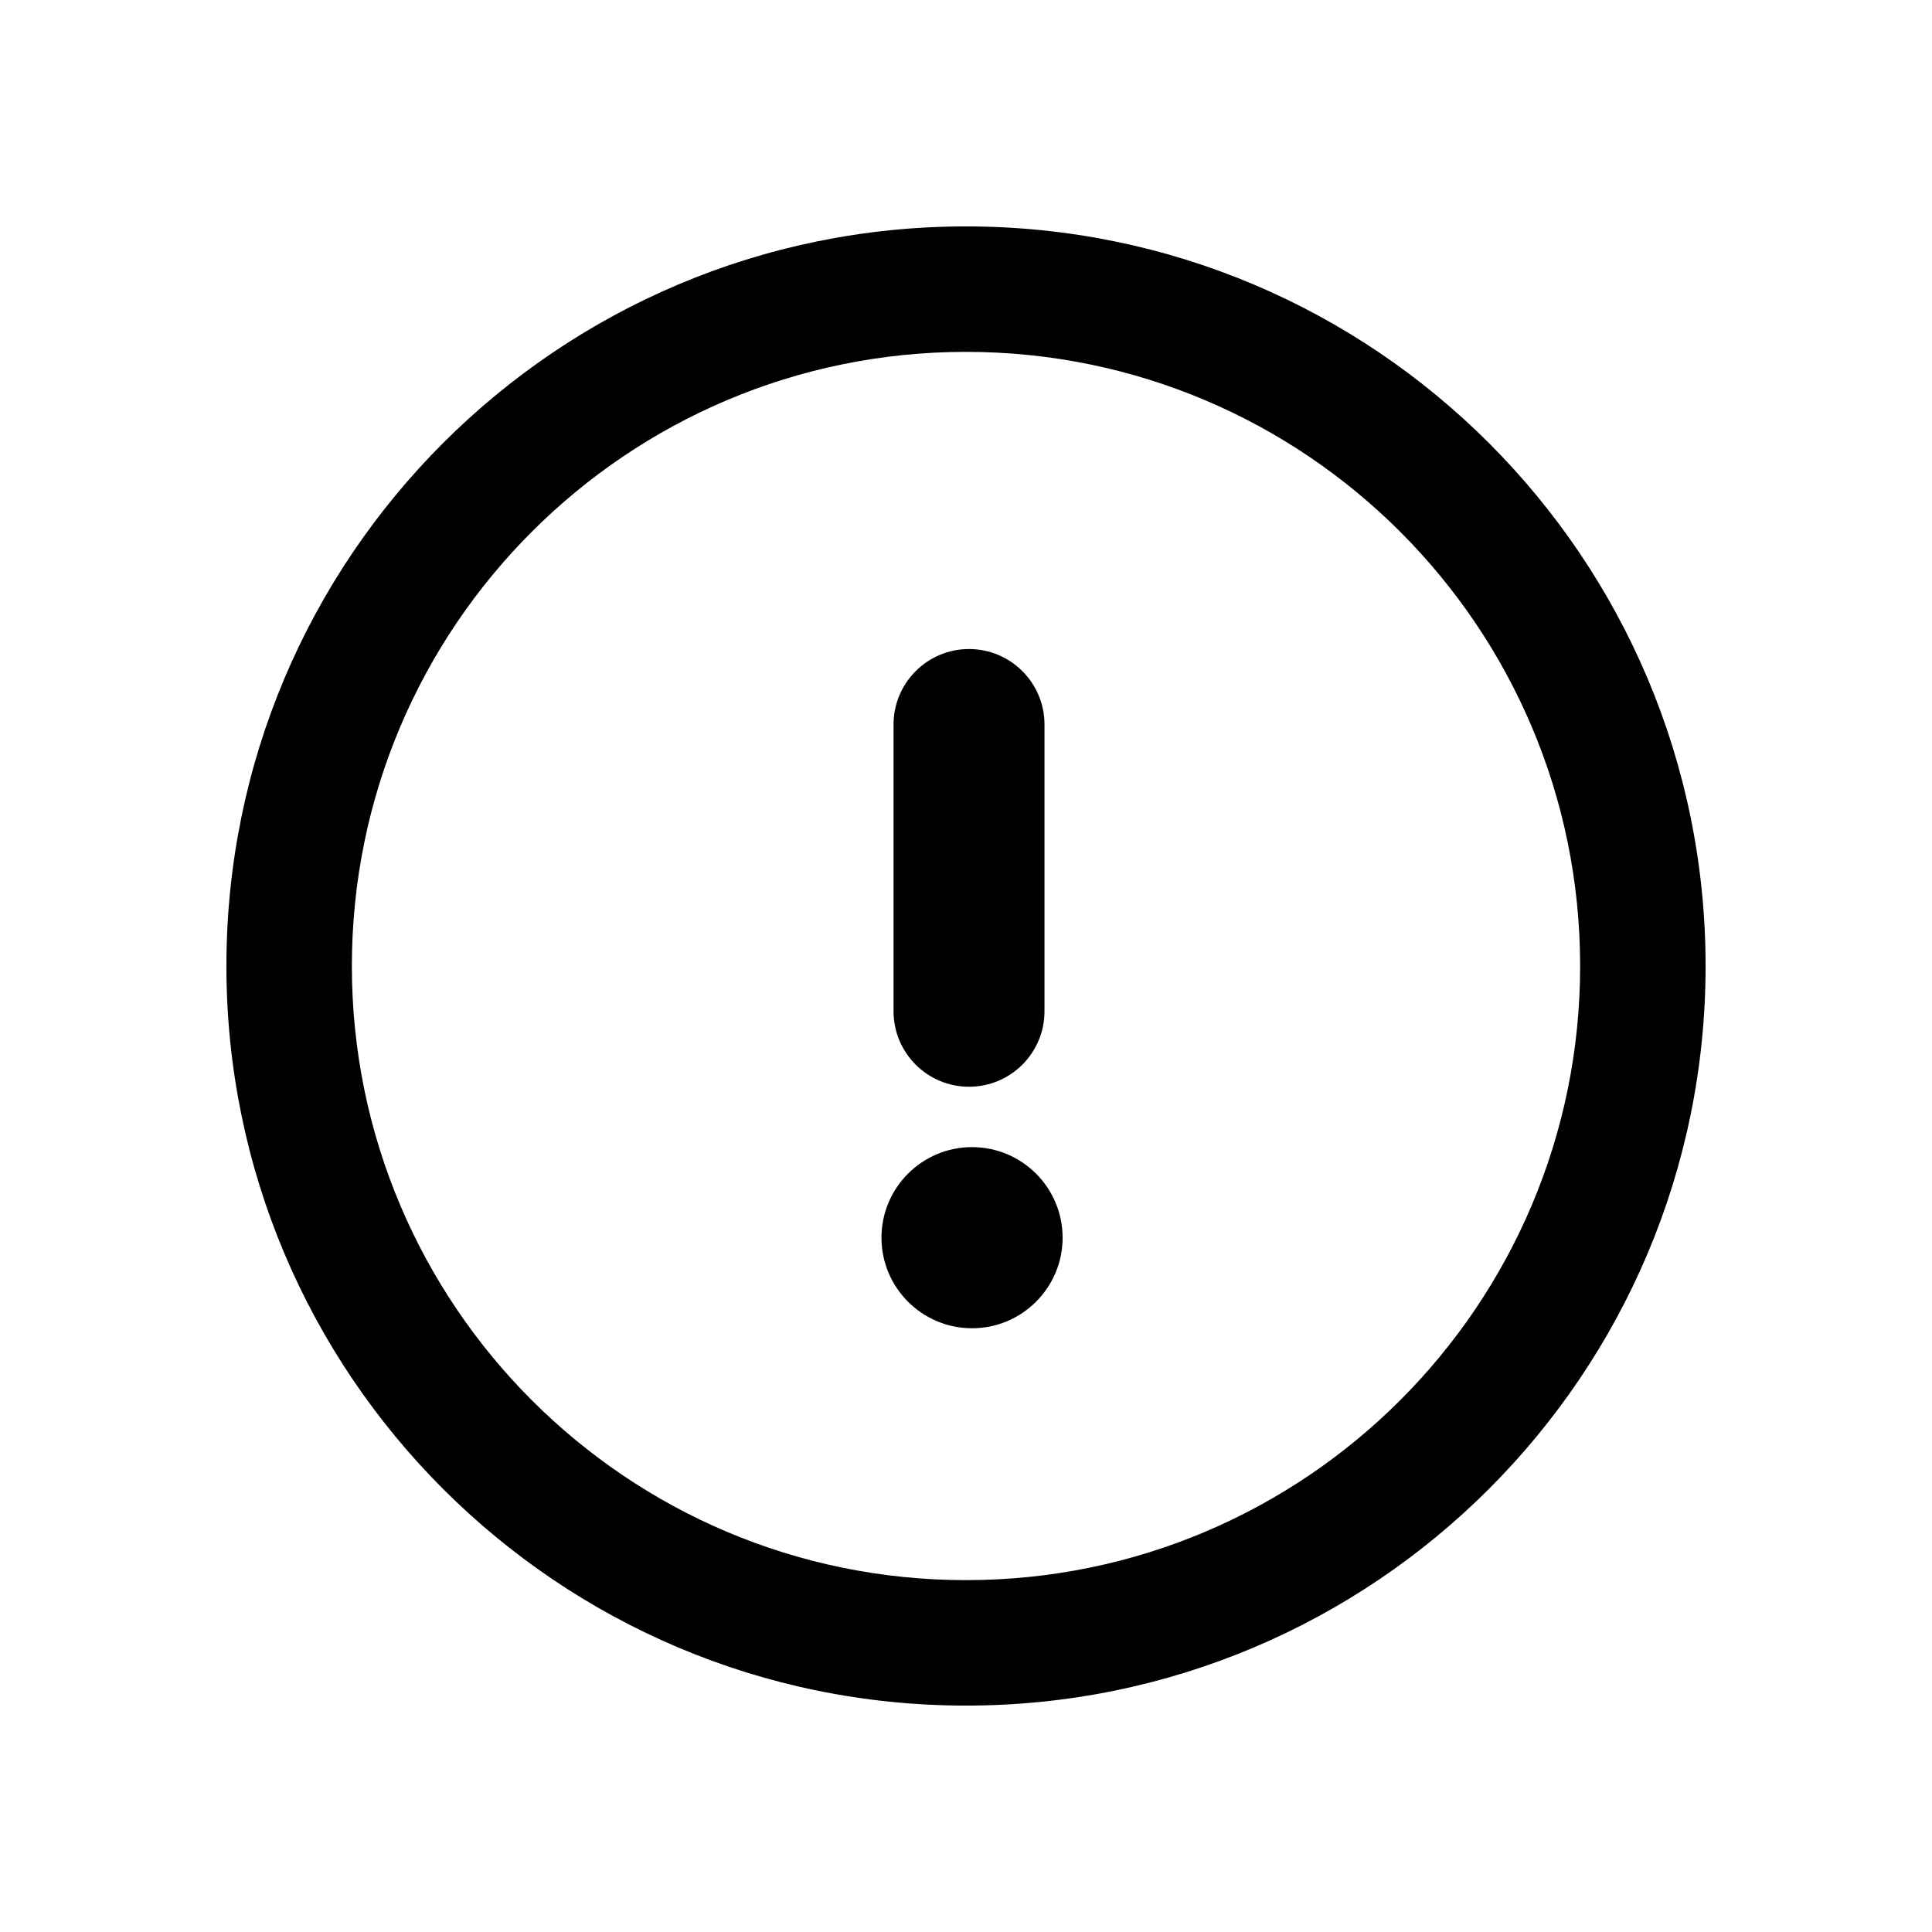 <svg width="16" height="16" viewBox="0 0 16 16" fill="none" xmlns="http://www.w3.org/2000/svg">
  <path fill-rule="evenodd" clip-rule="evenodd" d="M8 14.125C11.382 14.125 14.125 11.382 14.125 8C14.125 4.618 11.382 1.875 8 1.875C4.618 1.875 1.875 4.618 1.875 8C1.875 11.382 4.618 14.125 8 14.125ZM8 2.914C10.808 2.914 13.086 5.192 13.086 8C13.086 10.808 10.808 13.086 8 13.086C5.192 13.086 2.914 10.808 2.914 8C2.914 5.192 5.192 2.914 8 2.914Z" fill="currentColor"/>
  <path d="M7.4 6C7.4 5.655 7.68 5.375 8.025 5.375C8.37 5.375 8.65 5.655 8.65 6V8.375C8.65 8.72 8.37 9 8.025 9C7.68 9 7.4 8.72 7.4 8.375V6Z" fill="currentColor"/>
  <path d="M7.3 10.25C7.3 10.664 7.636 11 8.05 11C8.464 11 8.8 10.664 8.8 10.25C8.8 9.836 8.464 9.5 8.05 9.5C7.636 9.5 7.3 9.836 7.3 10.25Z" fill="currentColor"/>
  </svg>
  